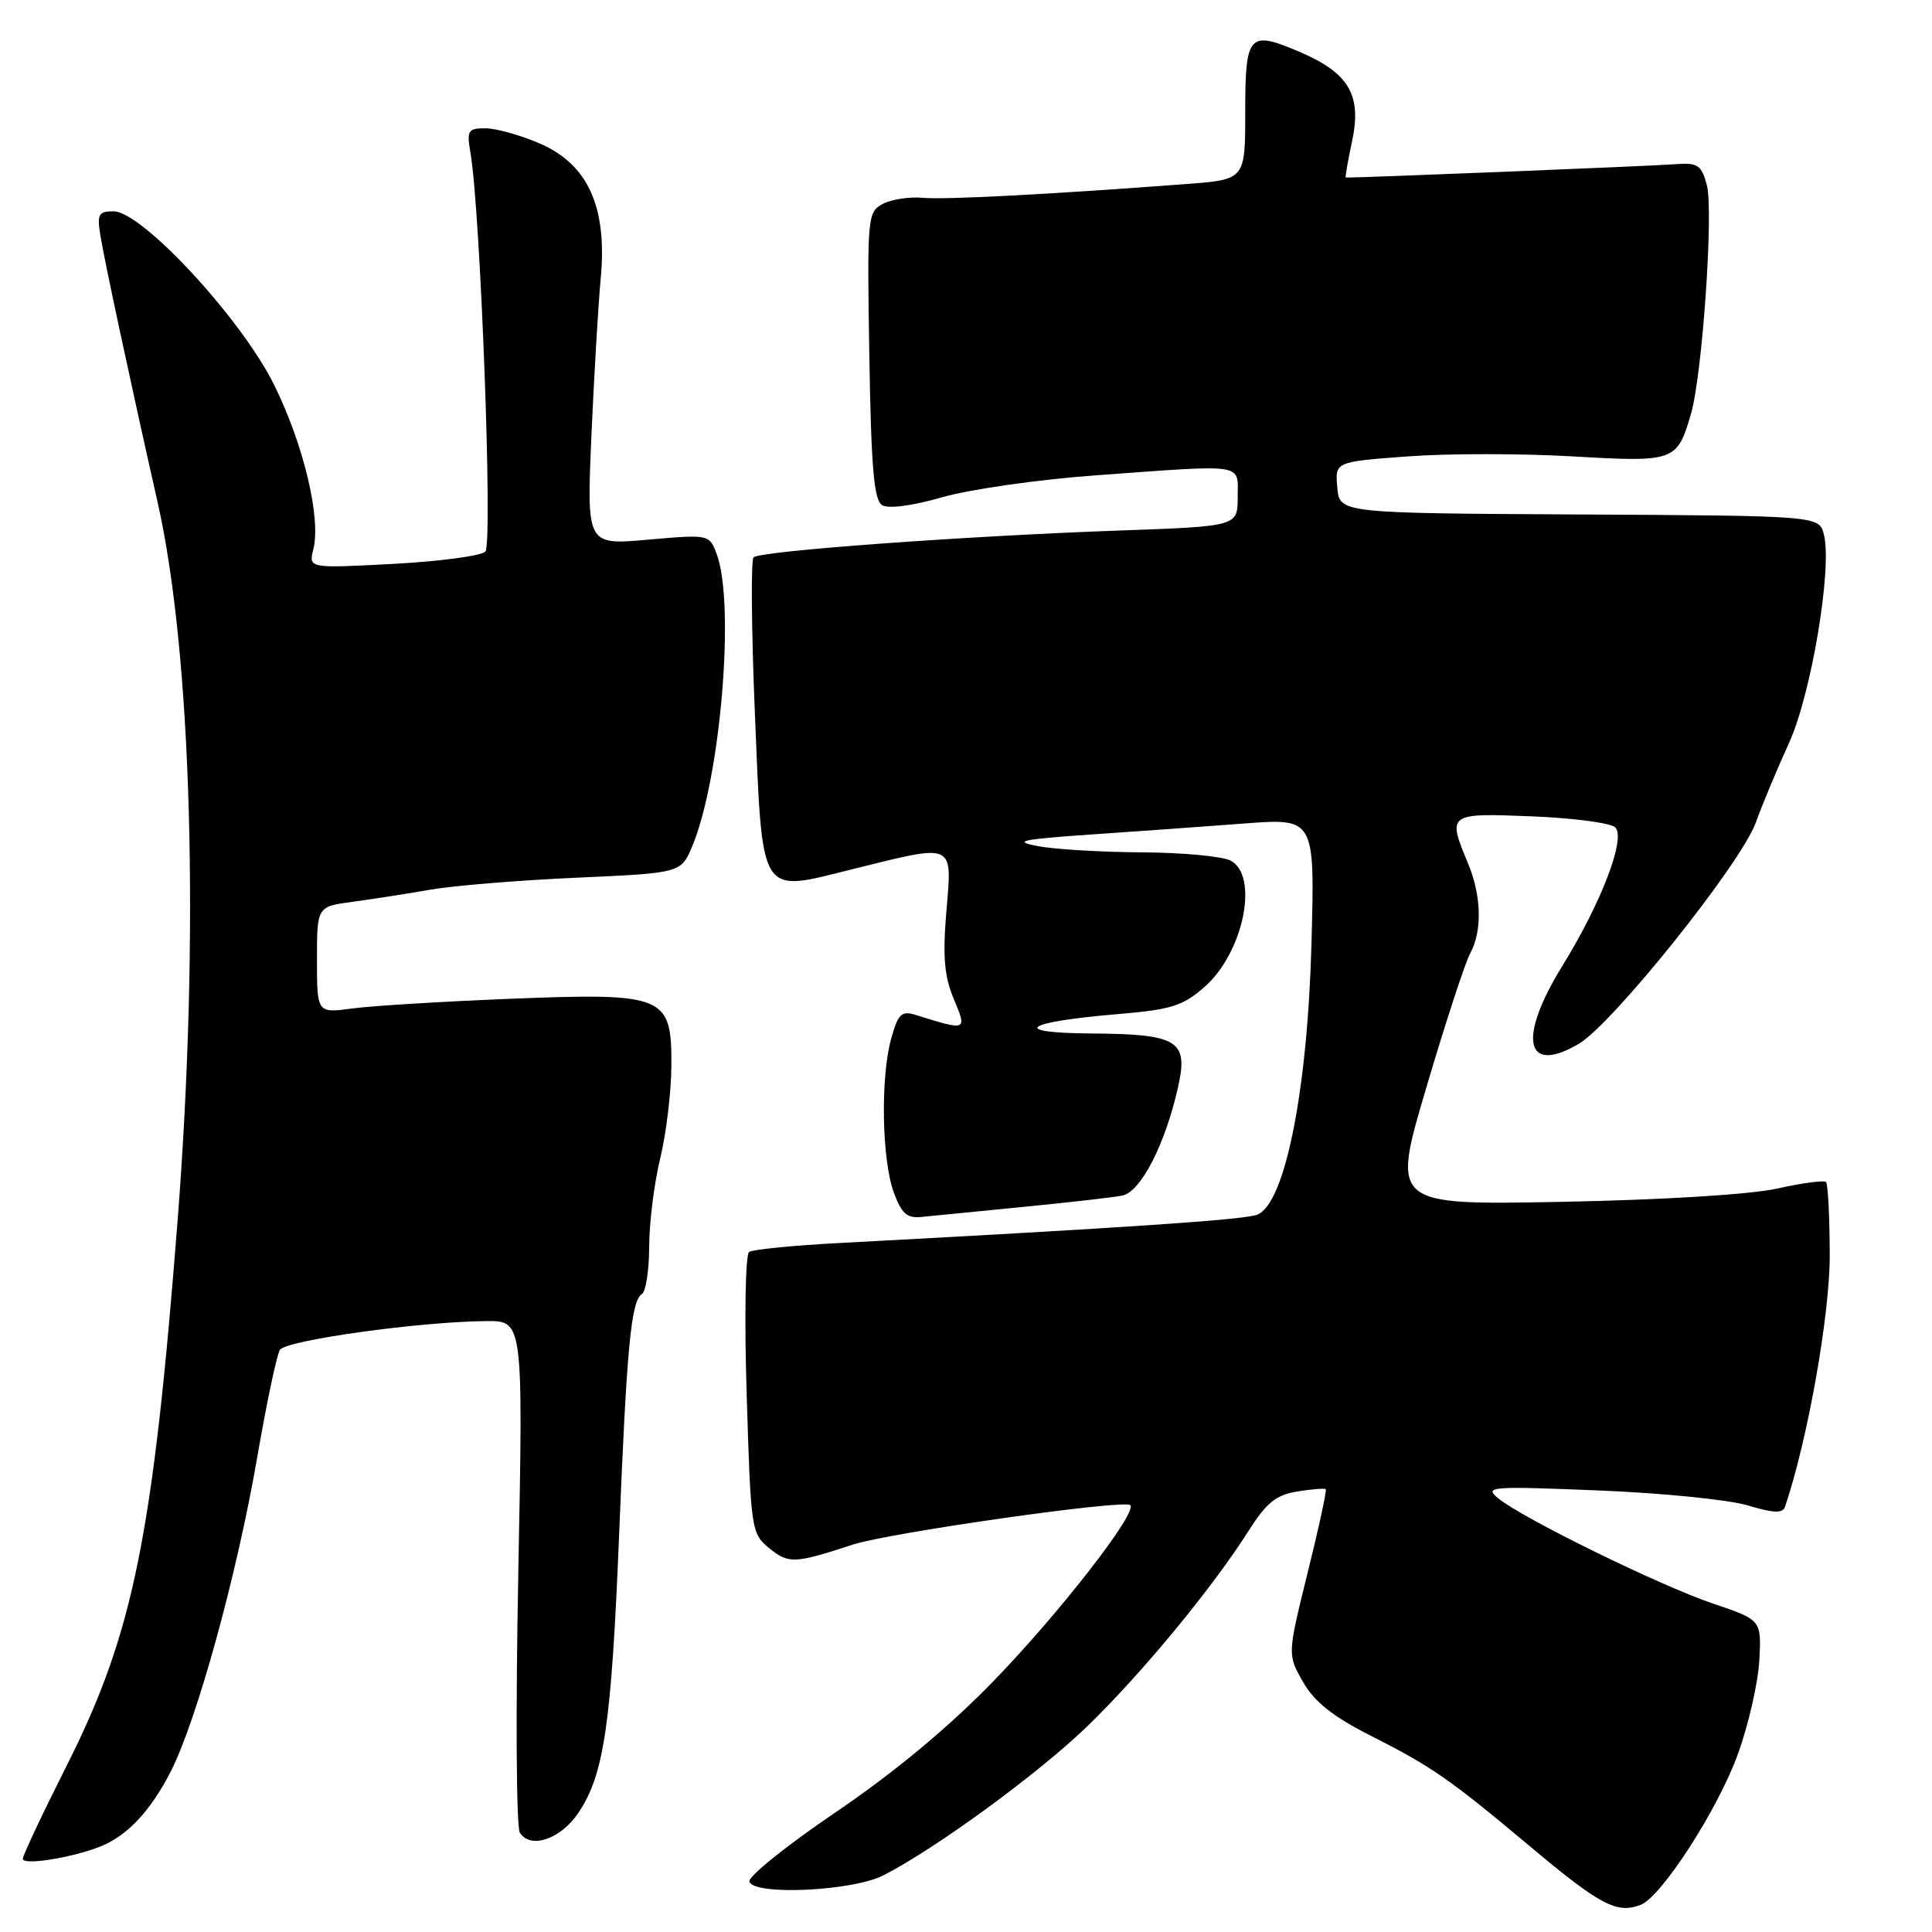 <?xml version="1.0" encoding="UTF-8" standalone="no"?>
<!DOCTYPE svg PUBLIC "-//W3C//DTD SVG 1.1//EN" "http://www.w3.org/Graphics/SVG/1.1/DTD/svg11.dtd" >
<svg xmlns="http://www.w3.org/2000/svg" xmlns:xlink="http://www.w3.org/1999/xlink" version="1.1" viewBox="0 0 256 256">
 <g >
 <path fill="currentColor"
d=" M 217.40 252.40 C 220.16 251.34 227.65 239.72 230.28 232.42 C 231.69 228.53 232.96 222.94 233.12 220.00 C 233.40 214.65 233.40 214.65 226.95 212.47 C 219.91 210.09 201.70 201.16 198.50 198.52 C 196.63 196.98 197.49 196.91 211.76 197.49 C 220.15 197.82 229.07 198.72 231.57 199.47 C 234.98 200.50 236.22 200.55 236.52 199.67 C 239.52 190.82 242.47 174.23 242.45 166.30 C 242.44 161.23 242.21 156.88 241.96 156.62 C 241.70 156.37 238.79 156.75 235.49 157.49 C 231.92 158.28 220.40 158.99 206.94 159.25 C 184.38 159.68 184.38 159.68 189.00 144.09 C 191.53 135.52 194.15 127.52 194.81 126.32 C 196.43 123.35 196.31 118.67 194.50 114.35 C 191.76 107.79 191.85 107.72 202.98 108.17 C 208.48 108.39 213.45 109.05 214.03 109.63 C 215.46 111.06 212.21 119.58 207.01 128.00 C 201.08 137.62 202.09 142.47 209.17 138.33 C 213.66 135.71 230.67 114.46 232.65 109.00 C 233.54 106.53 235.52 101.80 237.03 98.50 C 239.99 92.06 242.80 75.32 241.68 70.85 C 241.05 68.34 241.05 68.34 209.27 68.17 C 177.50 68.00 177.50 68.00 177.20 64.60 C 176.89 61.19 176.89 61.19 186.46 60.48 C 191.72 60.08 201.55 60.08 208.31 60.47 C 221.93 61.26 222.22 61.15 224.06 54.85 C 225.57 49.65 227.08 27.85 226.16 24.50 C 225.43 21.83 224.95 21.53 221.92 21.76 C 218.74 22.01 178.72 23.62 178.32 23.52 C 178.22 23.49 178.60 21.33 179.16 18.70 C 180.46 12.61 178.75 9.68 172.26 6.90 C 165.46 3.98 165.00 4.49 165.00 14.86 C 165.00 23.79 165.00 23.79 157.25 24.38 C 139.12 25.75 125.28 26.48 122.26 26.21 C 120.48 26.05 118.09 26.42 116.95 27.03 C 114.95 28.10 114.89 28.78 115.19 47.11 C 115.43 61.92 115.80 66.26 116.88 66.93 C 117.72 67.45 120.88 67.03 124.88 65.88 C 128.52 64.84 137.57 63.54 145.00 63.00 C 165.32 61.52 164.00 61.32 164.00 65.87 C 164.00 69.74 164.00 69.74 148.25 70.30 C 127.80 71.03 100.68 73.01 99.85 73.85 C 99.49 74.21 99.57 83.45 100.02 94.39 C 101.05 119.16 100.50 118.27 112.84 115.20 C 126.66 111.77 126.17 111.55 125.40 120.75 C 124.90 126.76 125.12 129.37 126.38 132.37 C 128.16 136.62 128.17 136.62 121.32 134.48 C 119.45 133.90 119.00 134.33 118.08 137.65 C 116.66 142.78 116.84 153.65 118.43 158.00 C 119.46 160.81 120.18 161.45 122.10 161.25 C 123.42 161.11 129.45 160.52 135.50 159.93 C 141.55 159.34 147.49 158.66 148.71 158.42 C 151.15 157.94 154.41 151.61 156.10 144.04 C 157.49 137.86 156.11 137.02 144.56 136.94 C 133.65 136.86 135.69 135.41 148.17 134.37 C 155.20 133.78 156.73 133.30 159.62 130.76 C 164.76 126.24 166.86 116.07 163.07 114.04 C 162.00 113.47 156.71 112.97 151.32 112.94 C 145.92 112.91 139.70 112.54 137.50 112.11 C 134.14 111.47 135.27 111.22 144.50 110.58 C 150.55 110.17 159.71 109.51 164.86 109.12 C 174.22 108.41 174.22 108.41 173.78 124.96 C 173.26 144.56 170.25 159.59 166.57 160.96 C 164.74 161.63 149.32 162.68 111.32 164.70 C 105.18 165.02 99.75 165.56 99.26 165.89 C 98.77 166.23 98.62 174.58 98.94 184.84 C 99.49 202.79 99.55 203.22 101.96 205.17 C 104.51 207.23 105.26 207.20 113.00 204.67 C 117.84 203.09 148.99 198.65 149.77 199.44 C 150.75 200.42 140.29 213.86 131.57 222.83 C 125.65 228.92 118.41 234.93 110.69 240.16 C 104.20 244.56 99.07 248.69 99.30 249.33 C 99.95 251.20 112.98 250.58 117.06 248.49 C 124.09 244.89 137.71 234.92 144.19 228.63 C 151.39 221.63 160.72 210.31 165.44 202.85 C 167.80 199.12 169.08 198.09 171.89 197.63 C 173.82 197.32 175.52 197.18 175.67 197.33 C 175.82 197.48 174.74 202.48 173.26 208.43 C 170.59 219.25 170.59 219.25 172.66 222.87 C 174.18 225.52 176.61 227.45 181.65 230.00 C 189.76 234.11 192.08 235.73 202.61 244.55 C 212.04 252.46 214.22 253.62 217.40 252.40 Z  M 13.00 244.79 C 16.71 243.42 19.90 240.08 22.63 234.72 C 26.09 227.93 31.37 208.74 34.05 193.29 C 35.30 186.02 36.67 179.53 37.09 178.86 C 37.87 177.60 55.53 175.13 64.41 175.05 C 69.32 175.00 69.32 175.00 68.68 208.25 C 68.32 226.54 68.41 242.10 68.88 242.84 C 70.29 245.06 74.29 243.71 76.64 240.21 C 80.04 235.16 81.02 228.45 82.03 203.50 C 83.04 178.48 83.62 172.36 85.06 171.46 C 85.58 171.14 86.01 168.32 86.02 165.19 C 86.02 162.06 86.68 156.80 87.48 153.50 C 88.28 150.20 88.94 144.70 88.96 141.27 C 89.02 131.90 88.17 131.54 67.70 132.34 C 58.79 132.70 49.36 133.27 46.75 133.62 C 42.00 134.26 42.00 134.26 42.00 127.19 C 42.00 120.12 42.00 120.12 46.75 119.49 C 49.36 119.14 53.98 118.42 57.00 117.89 C 60.02 117.36 68.74 116.64 76.37 116.30 C 90.23 115.68 90.23 115.68 91.73 112.12 C 95.50 103.07 97.43 79.90 94.95 73.37 C 93.98 70.81 93.93 70.80 85.86 71.51 C 77.74 72.23 77.74 72.23 78.36 57.87 C 78.71 49.96 79.26 40.52 79.60 36.89 C 80.48 27.41 77.91 21.75 71.47 18.99 C 68.92 17.89 65.70 17.00 64.31 17.00 C 62.01 17.00 61.83 17.29 62.34 20.25 C 63.67 28.03 65.32 72.08 64.31 73.09 C 63.74 73.66 58.24 74.39 52.08 74.72 C 40.89 75.31 40.89 75.31 41.52 72.79 C 42.55 68.66 40.26 59.00 36.36 51.07 C 32.06 42.31 18.83 28.00 15.04 28.00 C 13.05 28.00 12.84 28.39 13.31 31.25 C 13.85 34.60 17.30 50.68 20.88 66.53 C 25.42 86.65 26.47 123.84 23.55 161.50 C 20.29 203.44 17.68 216.37 8.93 233.77 C 5.68 240.22 3.02 245.86 3.02 246.30 C 3.00 247.17 9.05 246.26 13.00 244.79 Z "/>
</g>
</svg>